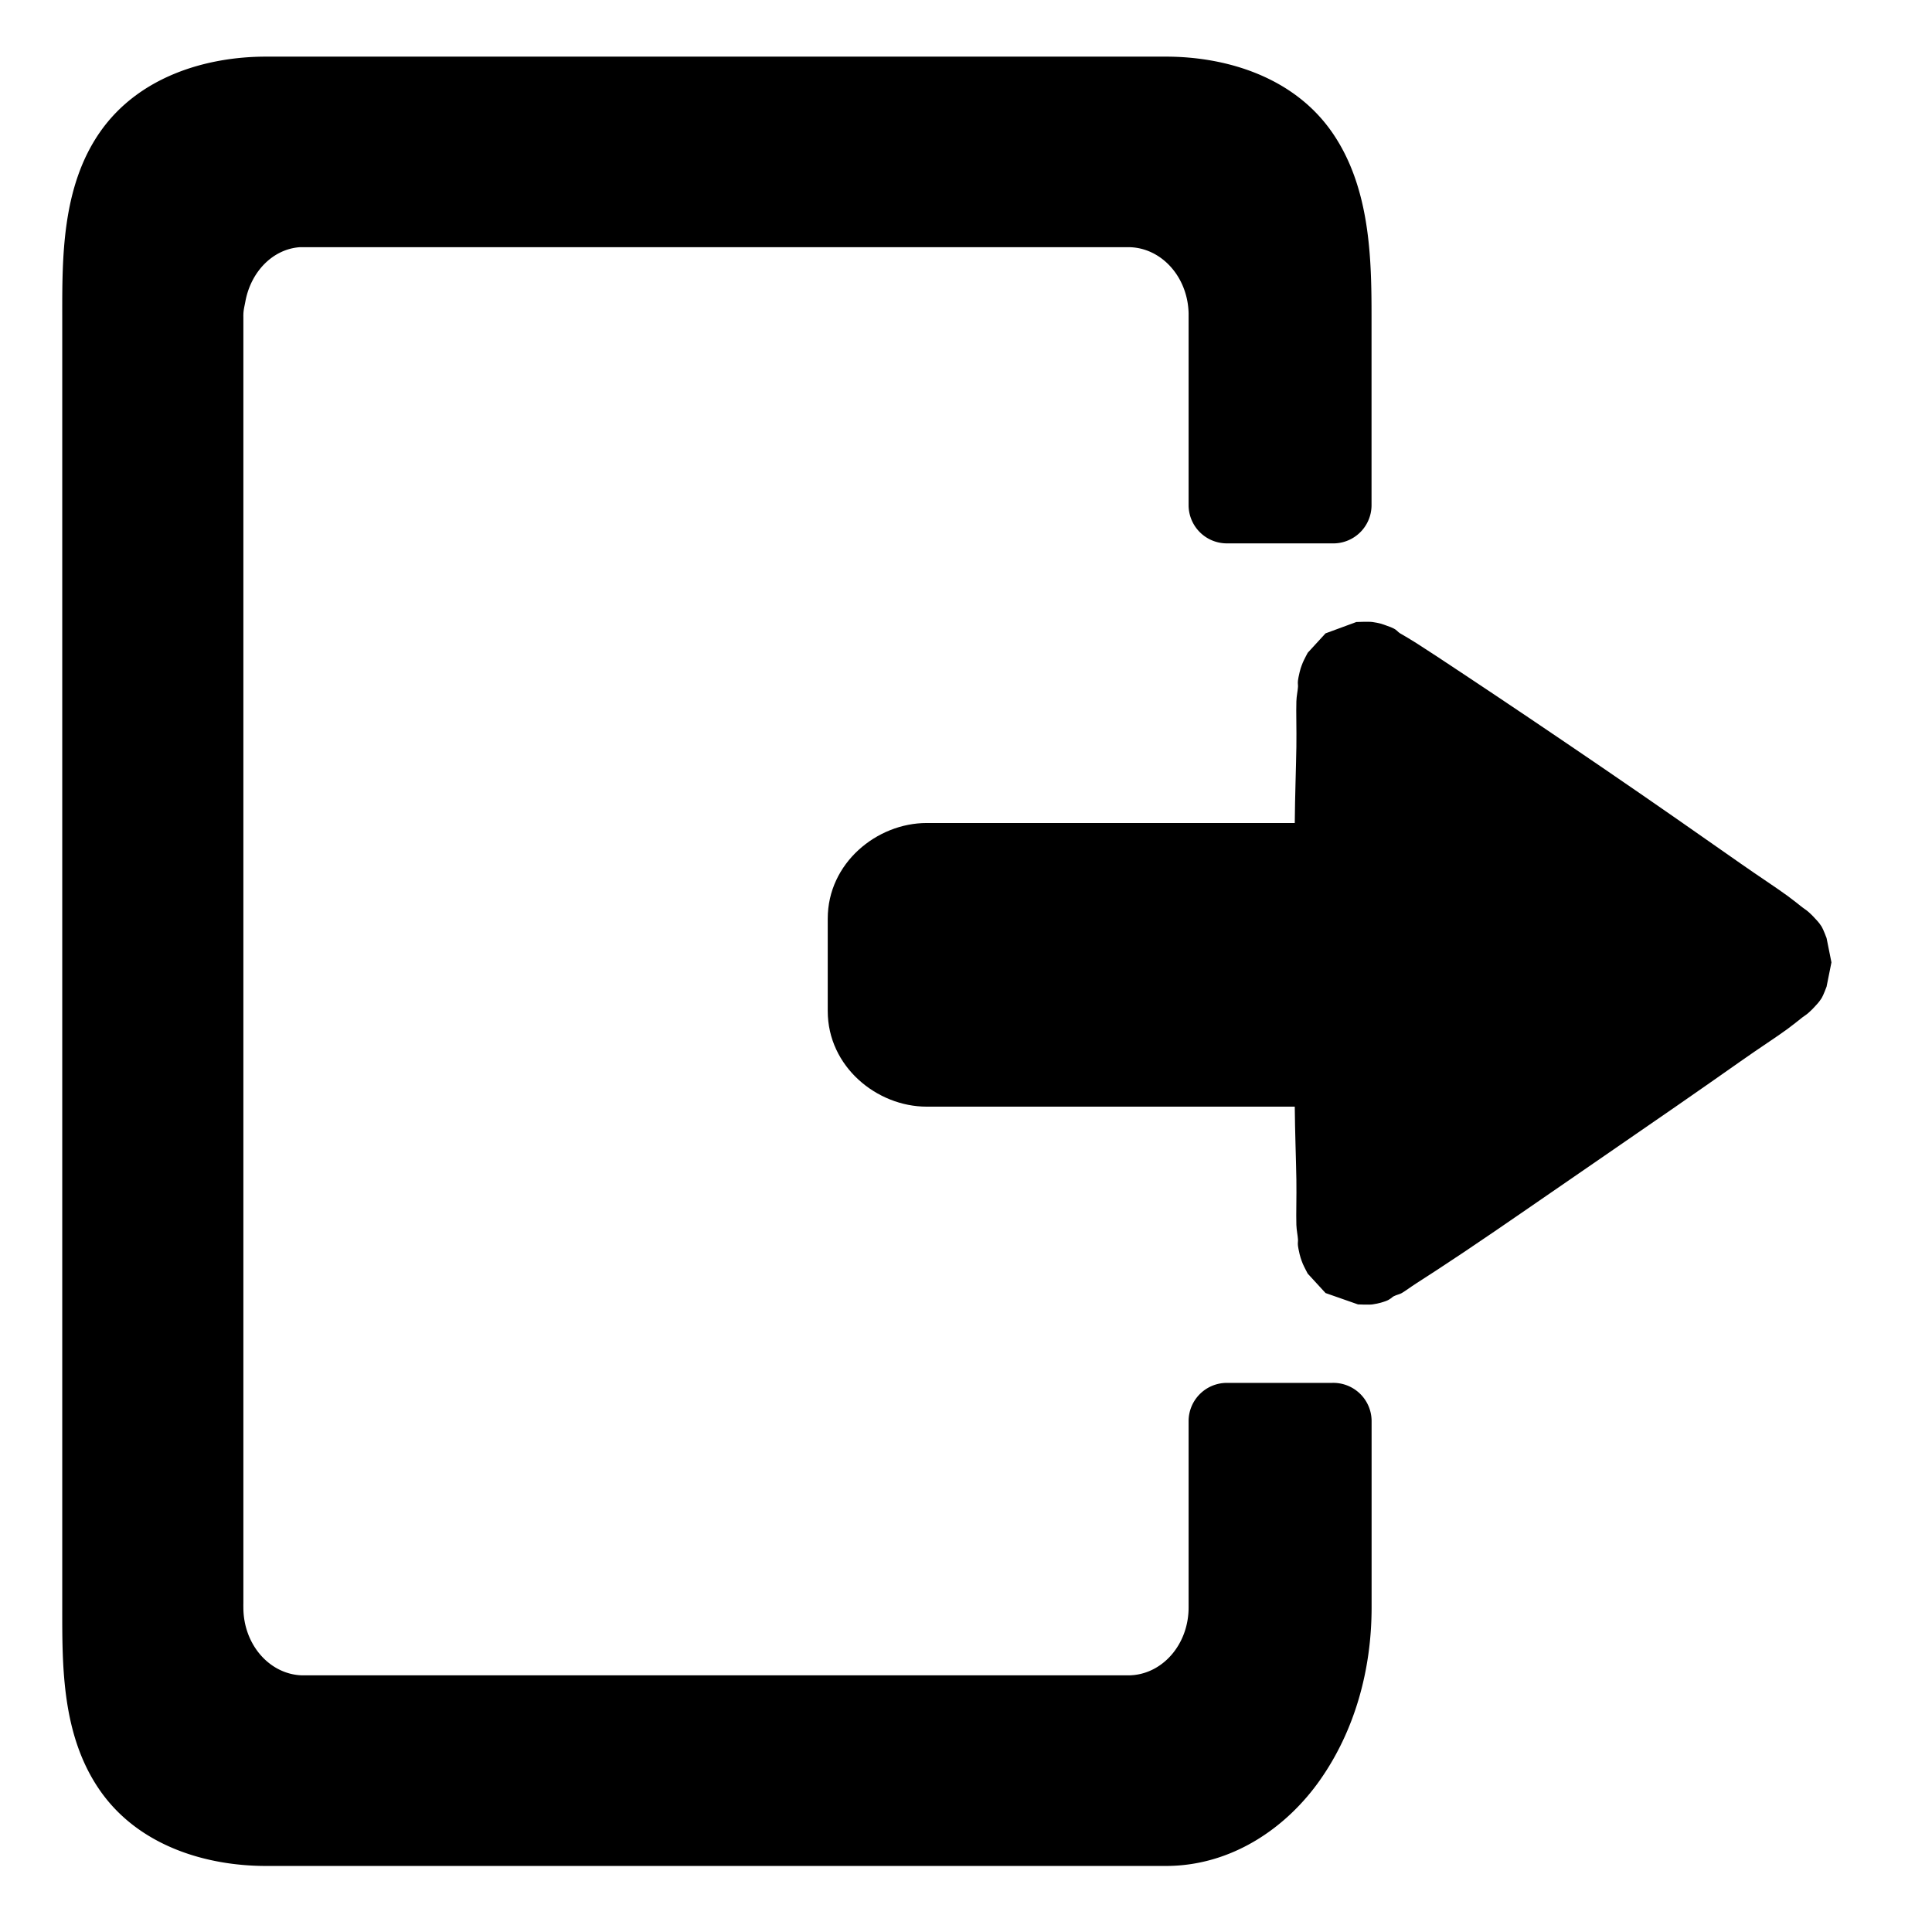 <svg xmlns:rdf="http://www.w3.org/1999/02/22-rdf-syntax-ns#" xmlns="http://www.w3.org/2000/svg" viewbox="0 0 32 32" version="1.1" xmlns:cc="http://creativecommons.org/ns#" xmlns:dc="http://purl.org/dc/elements/1.1/" viewBox="0 0 32 32">
<g transform="translate(0 -1020.4)">
<path style="color:#000000;text-indent:0;block-progression:tb;text-decoration-line:none;text-transform:none" d="m4.406 0.938c-0.988 0-2.108 0.328-2.75 1.25-0.638 0.916-0.625 2.1-0.625 3.062v21.375c0 0.962-0.012 2.116 0.625 3.031 0.642 0.922 1.762 1.25 2.75 1.25h14.906c1.089-0 2.002-0.633 2.562-1.438 0.556-0.798 0.844-1.792 0.844-2.844v-3.094a0.634 0.634 0 0 0 -0.656 -0.625h-1.75a0.634 0.634 0 0 0 -0.625 0.625v3.094c0 0.627-0.451 1.125-1 1.125h-13.656c-0.01 0-0.021 0-0.031 0-0.535-0.018-0.969-0.509-0.969-1.125 0-0.021-0.001-0.042 0-0.062v-21.312c0-0.011-0.001-0.021 0-0.031 0-0.079 0.018-0.145 0.032-0.219 0.089-0.496 0.453-0.875 0.906-0.906h0.062 13.625c0.011-0 0.02 0 0.031 0 0.539 0 0.985 0.482 1 1.094 0 0.011 0 0.02 0 0.031-0 0.01 0 0.02 0 0.031v3.125a0.634 0.634 0 0 0 0.624 0.625h1.75a0.634 0.634 0 0 0 0.656 -0.625v-3.125c0-0.962-0.019-2.147-0.656-3.062-0.642-0.922-1.762-1.25-2.75-1.25h-14.906z" transform="translate(0 1020.4)"/>
<g transform="matrix(.764 0 0 .859 13.373 145.24)">
<path style="color:#000000;text-indent:0;block-progression:tb;text-decoration-line:none;text-transform:none" d="m22.531 9.406c-0.001 0-0.593 0.219-0.594 0.219-0 0-0.344 0.375-0.344 0.375-0 0-0.074 0.138-0.094 0.188-0.04 0.098-0.053 0.148-0.062 0.188-0.019 0.08-0.027 0.125-0.031 0.156-0.008 0.062 0.003 0.084 0 0.125-0.005 0.082-0.028 0.172-0.031 0.281-0.007 0.219 0.005 0.515 0 0.875-0.006 0.388-0.027 0.965-0.031 1.469h-7.094c-0.958 0-1.906 0.771-1.906 1.844v1.781c0 1.073 0.948 1.844 1.906 1.844h7.094c0.004 0.483 0.025 1.031 0.031 1.406 0.005 0.354-0.007 0.659 0 0.875 0.004 0.108 0.026 0.2 0.031 0.281 0.003 0.041-0.008 0.063 0 0.125 0.004 0.031 0.013 0.077 0.031 0.156 0.009 0.04 0.023 0.09 0.062 0.188 0.02 0.049 0.094 0.187 0.094 0.188 0 0 0.344 0.375 0.344 0.375 0 0 0.624 0.219 0.625 0.219 0.001 0 0.214 0.01 0.281 0 0.134-0.02 0.203-0.046 0.25-0.062 0.094-0.033 0.123-0.077 0.156-0.094 0.066-0.033 0.113-0.037 0.156-0.062 0.086-0.051 0.166-0.114 0.281-0.188 0.231-0.148 0.536-0.346 0.906-0.594 0.74-0.495 1.716-1.177 2.688-1.844 0.971-0.667 1.926-1.329 2.656-1.844 0.365-0.258 0.683-0.461 0.906-0.625 0.112-0.082 0.202-0.157 0.281-0.219 0.039-0.031 0.073-0.047 0.125-0.094 0.026-0.024 0.067-0.06 0.125-0.125 0.029-0.033 0.066-0.065 0.125-0.156 0.029-0.046 0.094-0.218 0.094-0.219 0-0.001 0.094-0.468 0.094-0.469 0-0.001-0.094-0.468-0.094-0.469 0-0.001-0.065-0.173-0.094-0.219-0.059-0.092-0.096-0.123-0.125-0.156-0.058-0.065-0.099-0.101-0.125-0.125-0.053-0.047-0.086-0.063-0.125-0.094-0.079-0.062-0.17-0.137-0.281-0.218-0.223-0.163-0.541-0.369-0.906-0.625-0.73-0.512-1.685-1.181-2.656-1.844-0.971-0.663-1.947-1.321-2.688-1.812-0.37-0.247-0.675-0.447-0.906-0.595-0.116-0.074-0.226-0.137-0.313-0.188-0.043-0.025-0.058-0.061-0.125-0.094-0.033-0.017-0.062-0.029-0.156-0.062-0.047-0.017-0.115-0.043-0.25-0.062-0.067-0.01-0.312-0-0.312 0z" transform="matrix(1.125 0 0 1 -13.446 1021.4)"/>
</g>
</g>
</svg>

